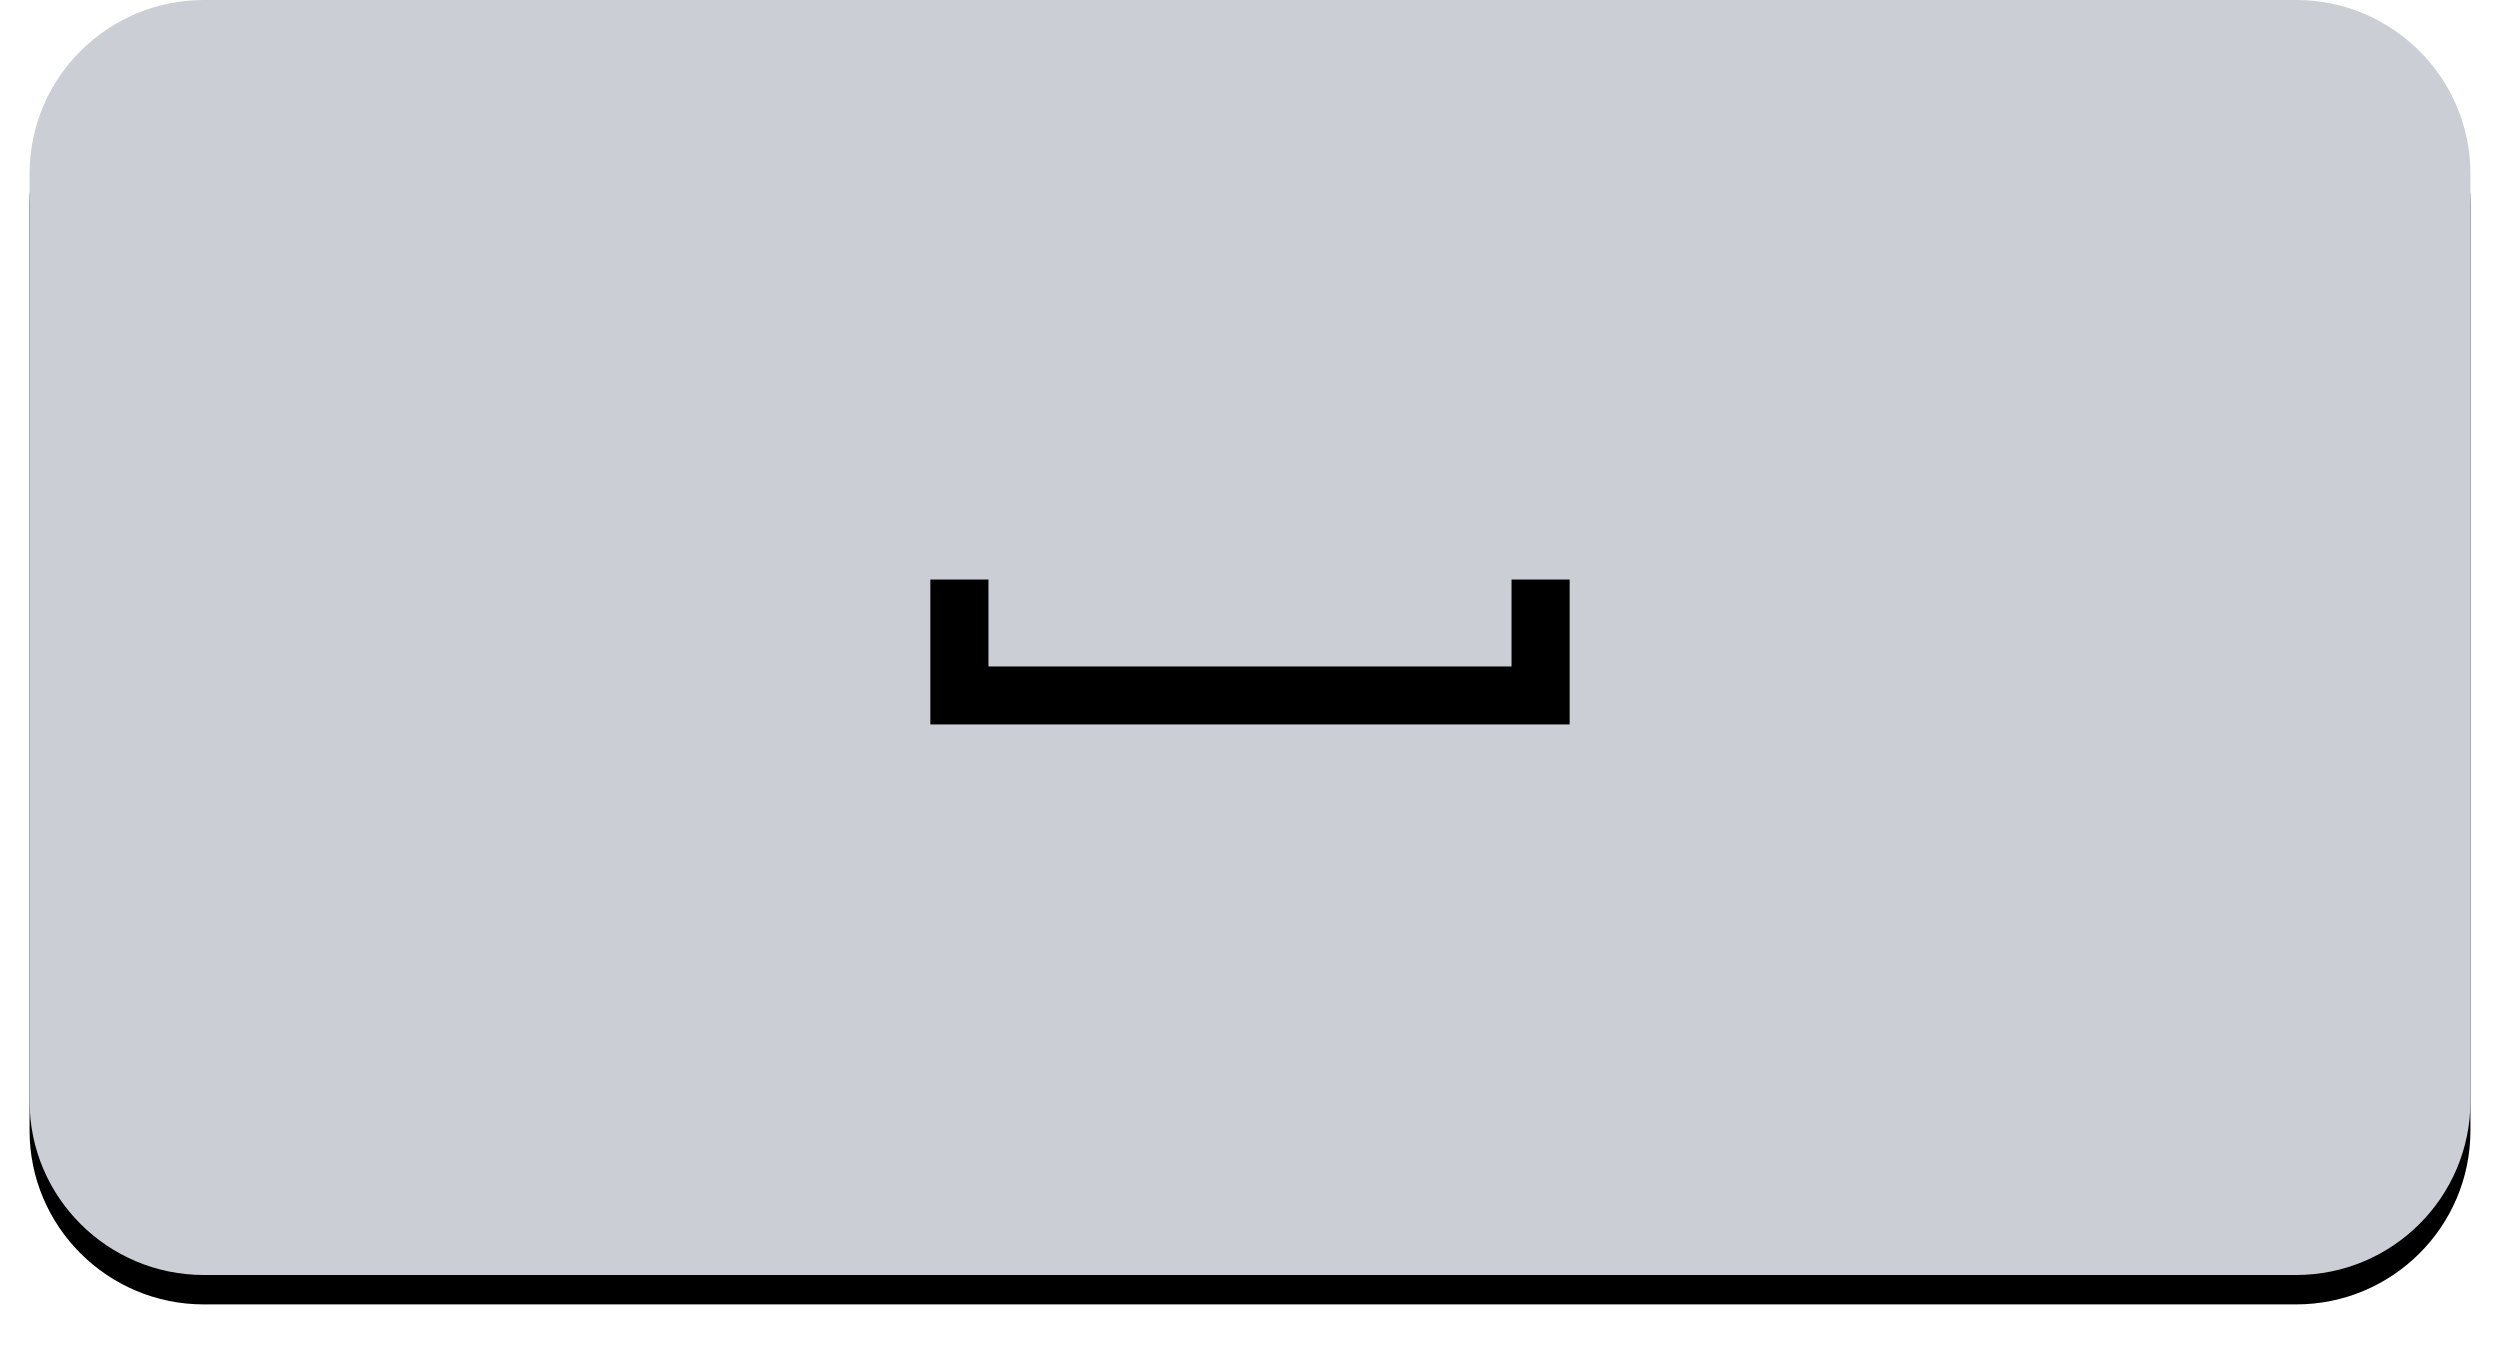 <svg width="85" height="46" viewBox="0 0 85 46" fill="none" xmlns="http://www.w3.org/2000/svg">
<g filter="url(#filter0_d_0_154)">
<path d="M78.067 0H6.933C3.659 0 1.005 2.647 1.005 5.911V37.438C1.005 40.703 3.659 43.35 6.933 43.35H78.067C81.341 43.35 83.995 40.703 83.995 37.438V5.911C83.995 2.647 81.341 0 78.067 0Z" fill="black"/>
</g>
<path d="M78.067 0H6.933C3.659 0 1.005 2.647 1.005 5.911V37.438C1.005 40.703 3.659 43.35 6.933 43.35H78.067C81.341 43.35 83.995 40.703 83.995 37.438V5.911C83.995 2.647 81.341 0 78.067 0Z" fill="#CBCED5"/>
<path fill-rule="evenodd" clip-rule="evenodd" d="M51.392 22.66V19.704H53.368V24.631H31.632V19.704H33.608V22.66H51.392Z" fill="black"/>
<defs>
<filter id="filter0_d_0_154" x="0" y="0" width="85" height="45.359" filterUnits="userSpaceOnUse" color-interpolation-filters="sRGB">
<feFlood flood-opacity="0" result="BackgroundImageFix"/>
<feColorMatrix in="SourceAlpha" type="matrix" values="0 0 0 0 0 0 0 0 0 0 0 0 0 0 0 0 0 0 127 0" result="hardAlpha"/>
<feOffset dy="1"/>
<feGaussianBlur stdDeviation="0.5"/>
<feColorMatrix type="matrix" values="0 0 0 0 0 0 0 0 0 0 0 0 0 0 0 0 0 0 0.36 0"/>
<feBlend mode="normal" in2="BackgroundImageFix" result="effect1_dropShadow_0_154"/>
<feBlend mode="normal" in="SourceGraphic" in2="effect1_dropShadow_0_154" result="shape"/>
</filter>
</defs>
</svg>
